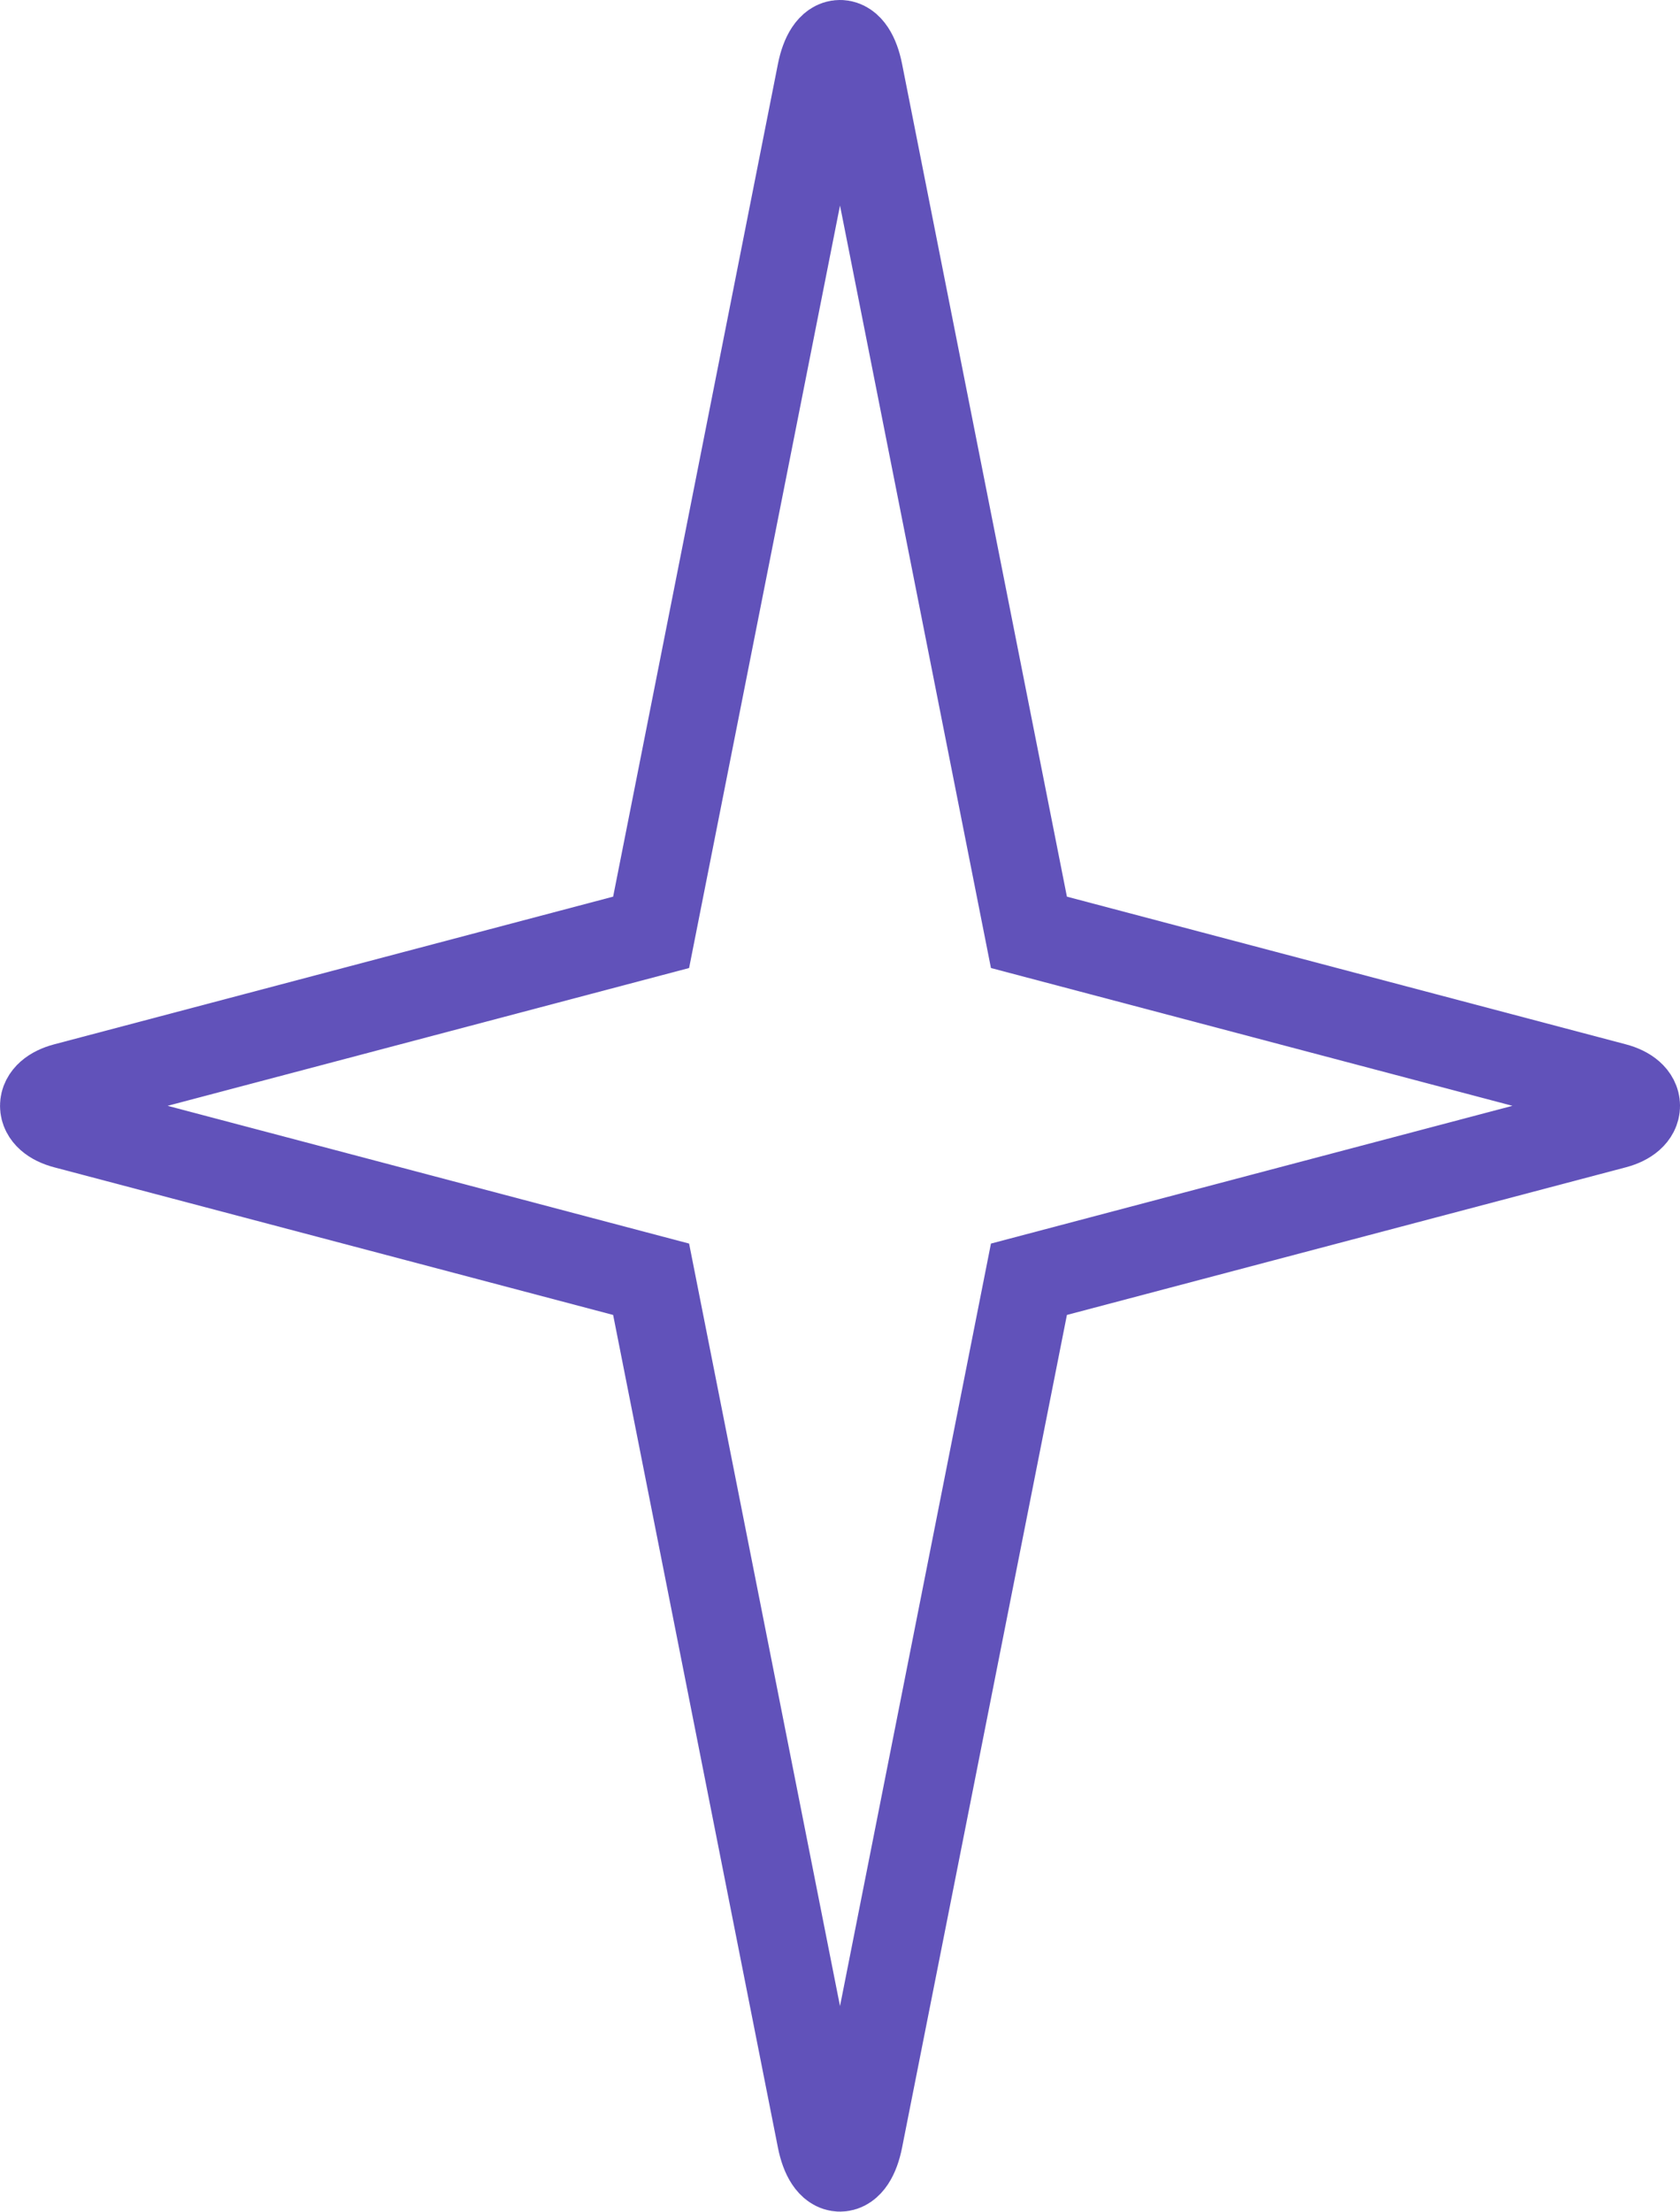 <?xml version="1.0" encoding="UTF-8"?>
<!DOCTYPE svg PUBLIC "-//W3C//DTD SVG 1.1//EN" "http://www.w3.org/Graphics/SVG/1.1/DTD/svg11.dtd">
<!-- Creator: CorelDRAW 2021.5 -->
<svg xmlns="http://www.w3.org/2000/svg" xml:space="preserve" width="19.014mm" height="25.019mm" version="1.1" style="shape-rendering:geometricPrecision; text-rendering:geometricPrecision; image-rendering:optimizeQuality; fill-rule:evenodd; clip-rule:evenodd"
viewBox="0 0 332.12 437.01"
 xmlns:xlink="http://www.w3.org/1999/xlink"
 xmlns:xodm="http://www.corel.com/coreldraw/odm/2003">
 <defs>
  <style type="text/css">
   <![CDATA[
    .str0 {stroke:#6152BA;stroke-width:17.47;stroke-miterlimit:22.926}
    .fil0 {fill:none}
   ]]>
  </style>
 </defs>
 <g id="Layer_x0020_1">
  <path class="fil0 str0" d="M12.93 214.8l69.56 -18.37 46.23 -12.21 15.28 -77.16 18.36 -92.74c0.69,-3.49 2.08,-5.59 3.7,-5.59 1.62,0 3.01,2.1 3.7,5.59l18.37 92.74 15.28 77.16 46.23 12.21 69.56 18.37c2.62,0.69 4.19,2.08 4.19,3.7 0,1.62 -1.57,3.01 -4.19,3.7l-69.56 18.36 -46.23 12.21 -15.28 77.16 -18.37 92.74c-0.69,3.49 -2.08,5.59 -3.7,5.59 -1.62,0 -3.01,-2.1 -3.7,-5.59l-18.36 -92.74 -15.28 -77.16 -46.23 -12.21 -69.56 -18.36c-2.62,-0.69 -4.19,-2.08 -4.19,-3.7 0,-1.62 1.57,-3.01 4.19,-3.7z"/>
 </g>
</svg>
